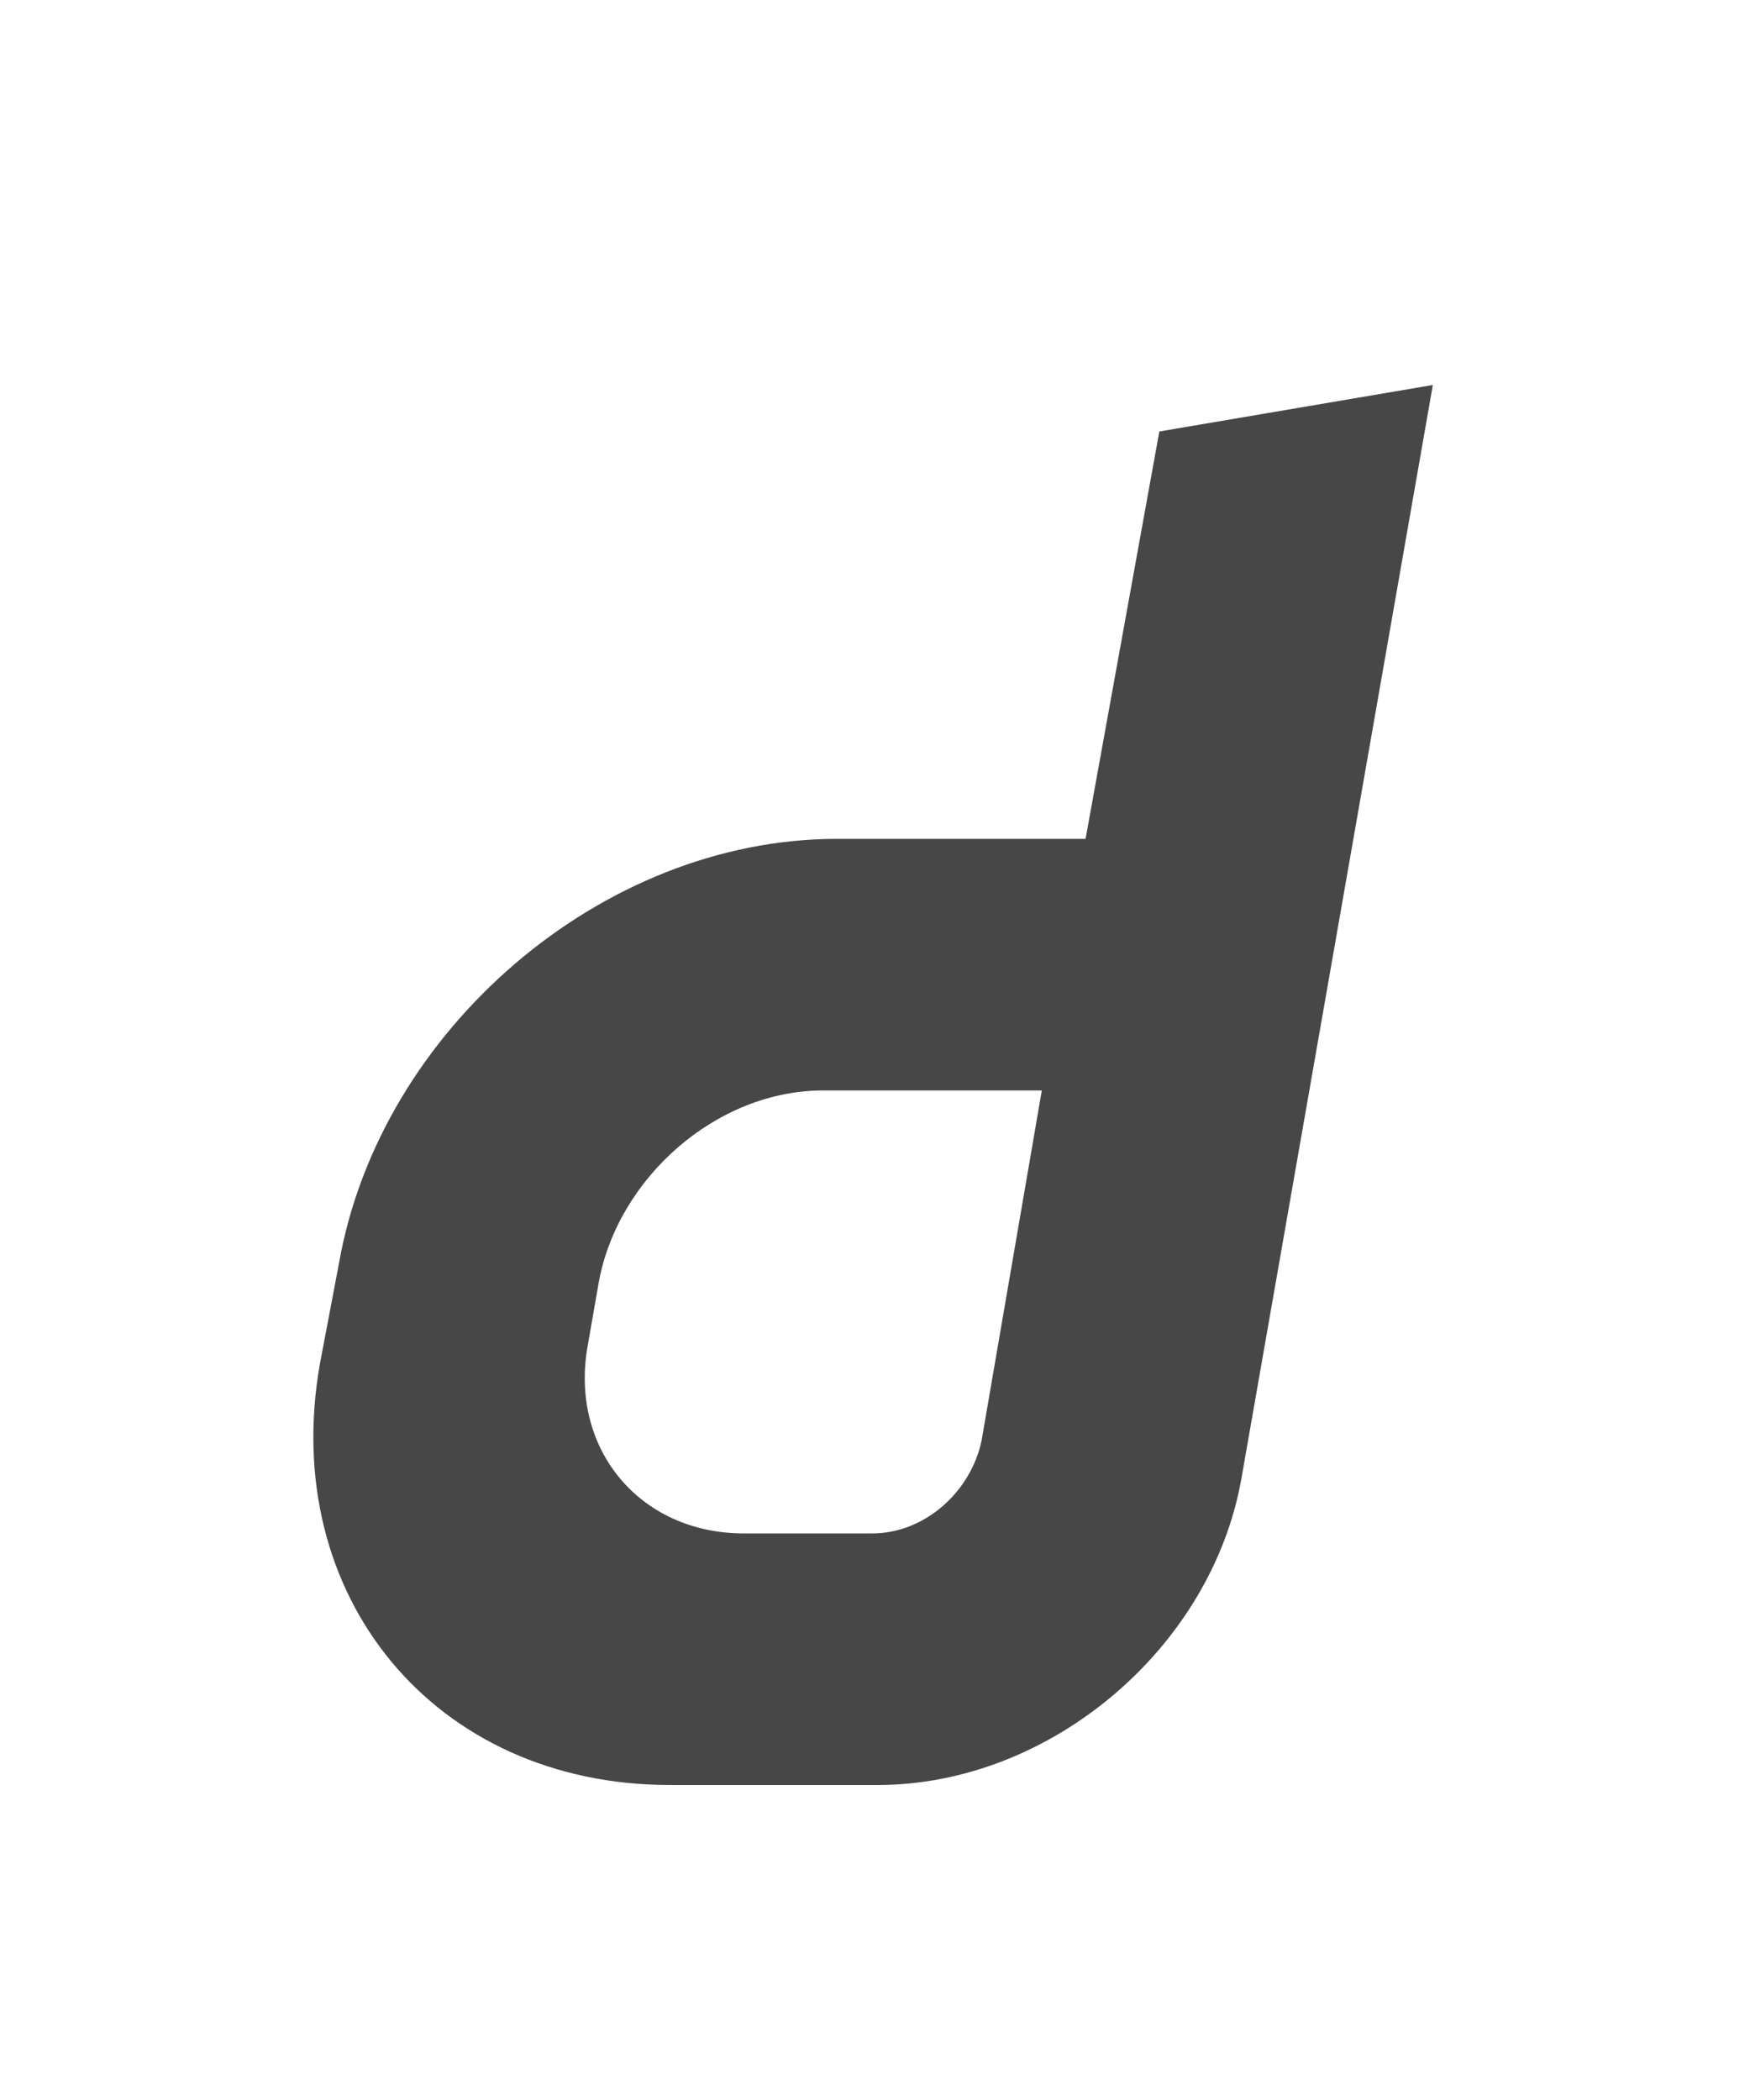 <svg width="25" height="30" viewBox="0 0 25 30" fill="none" xmlns="http://www.w3.org/2000/svg">
<g id="label-paired / lg / deriv-lg" clip-path="url(#clip0_2556_17075)">
<path id="icon" d="M16.562 6.164L20.469 5.5L17.734 21.125C17.305 23.547 15 25.5 12.539 25.5H9.57C6.211 25.5 3.984 22.805 4.57 19.484L4.844 18.039C5.43 14.719 8.594 11.984 11.953 11.984H15.508L16.562 6.164ZM14.023 20.578L14.883 15.578H11.758C10.234 15.578 8.828 16.828 8.555 18.312L8.398 19.211C8.125 20.695 9.141 21.906 10.625 21.906H12.461C13.203 21.906 13.867 21.32 14.023 20.578Z" fill="black" fill-opacity="0.72"/>
</g>
<defs>
<clipPath id="clip0_2556_17075">
<rect width="25" height="30" fill="white"/>
</clipPath>
</defs>
</svg>
